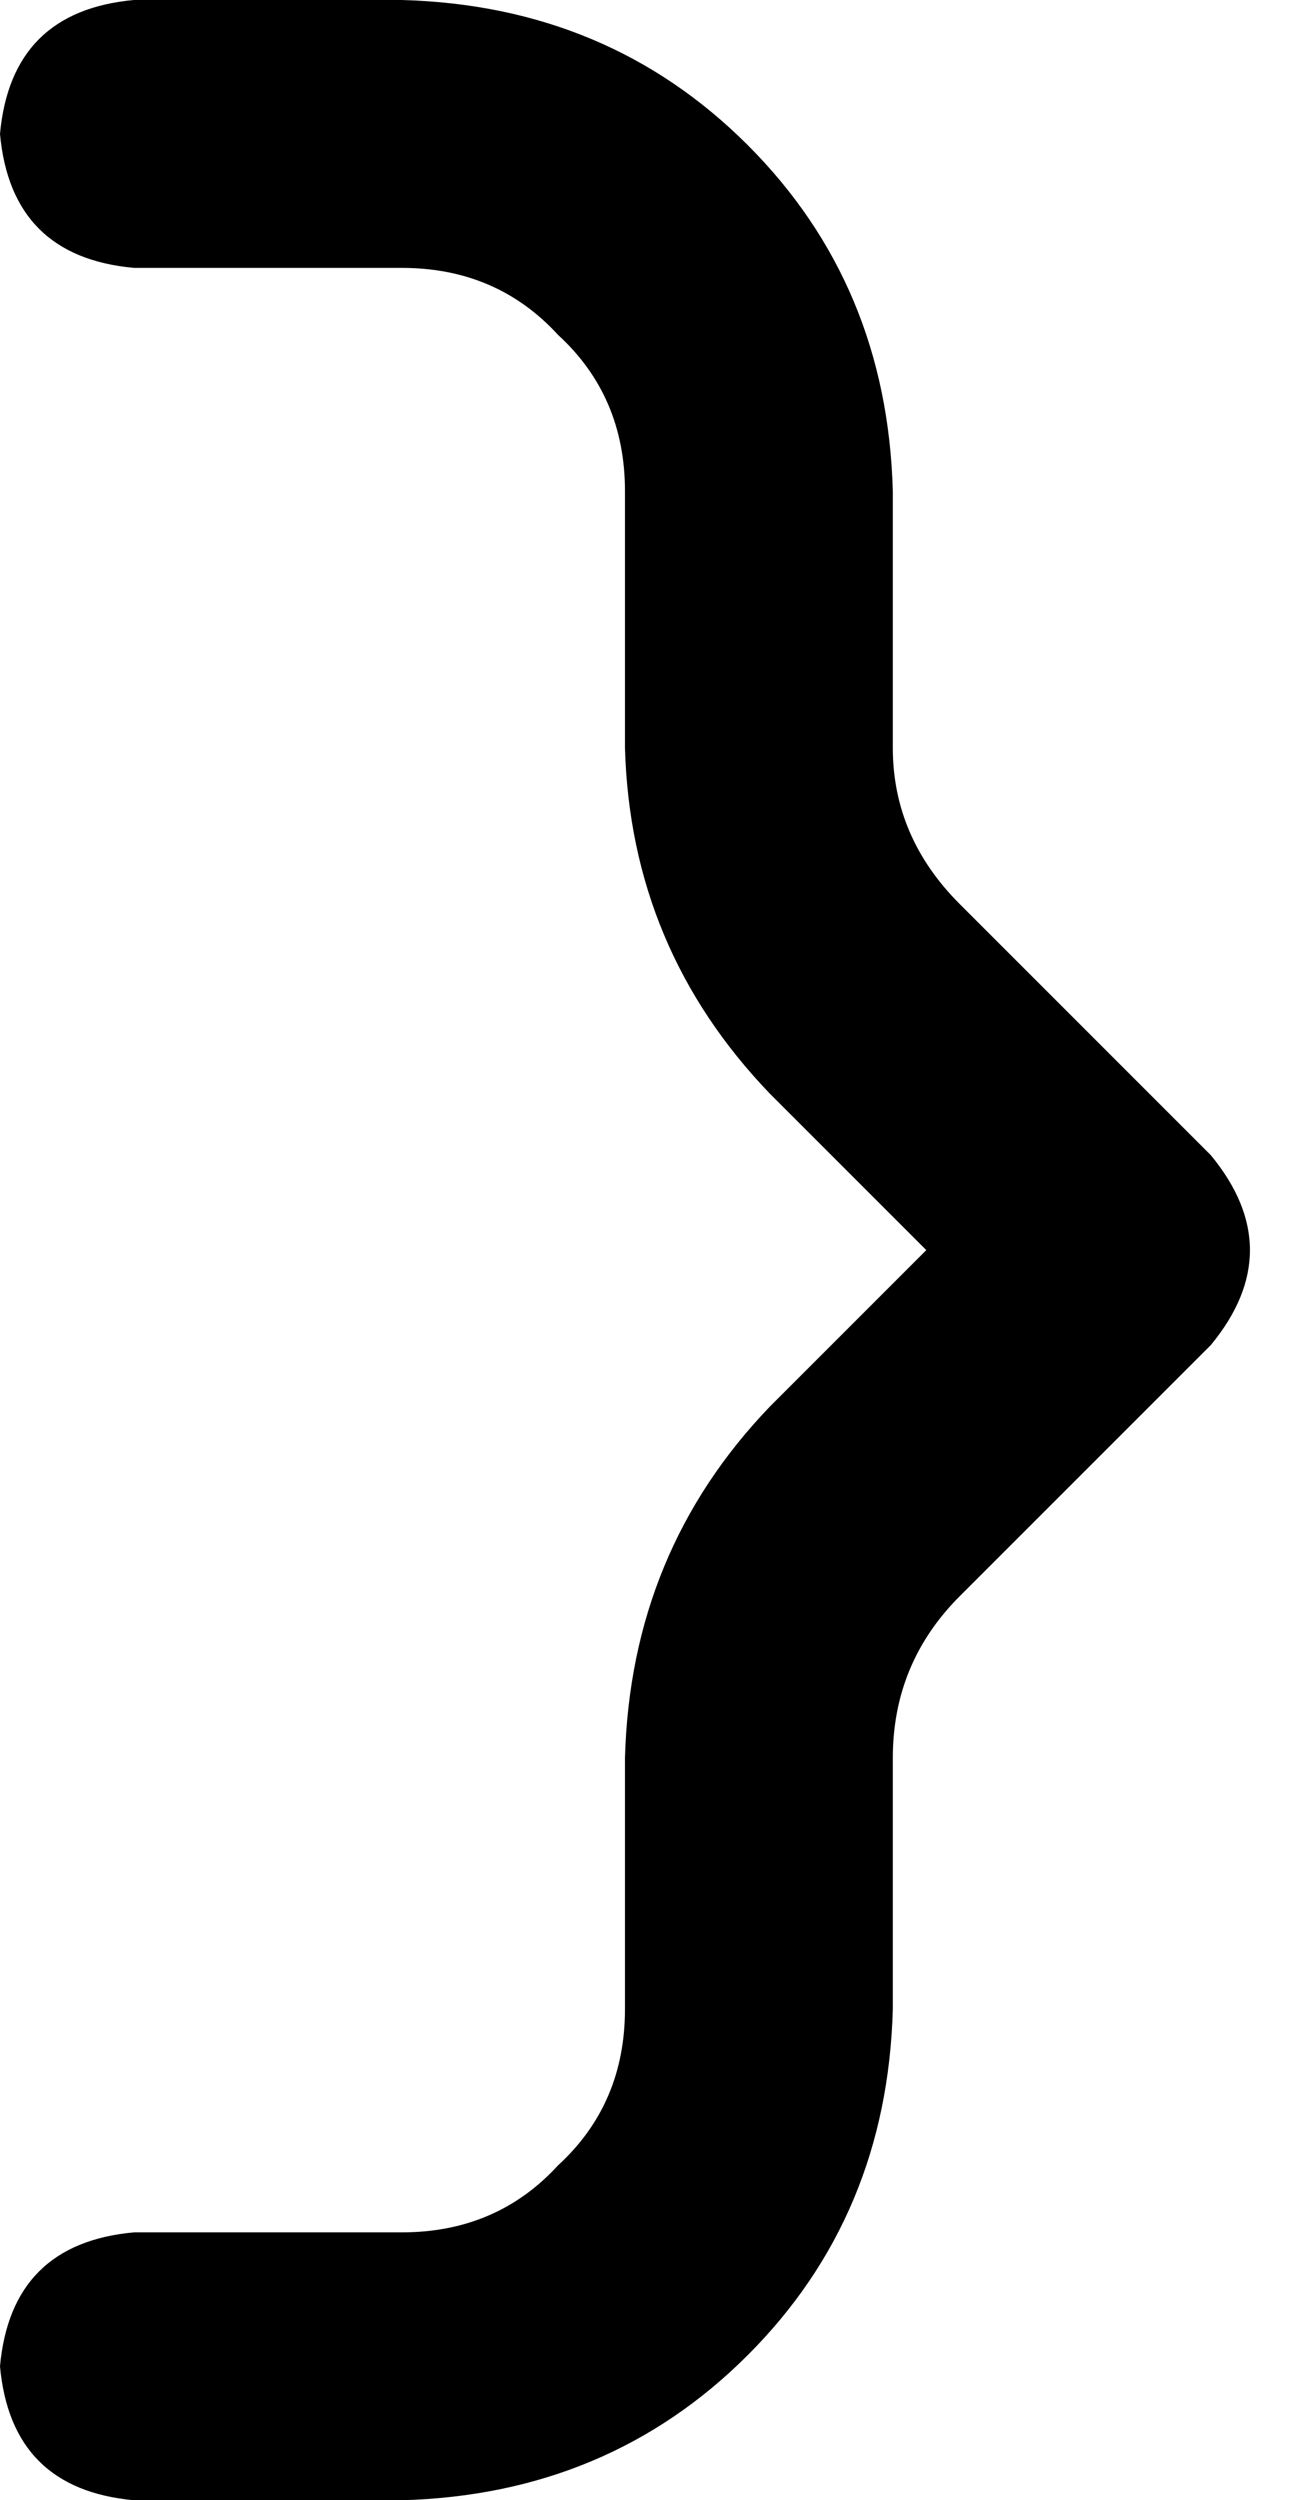 <svg viewBox="0 0 231 448">
  <path
    d="M 160 88 Q 159 51 134 26 L 134 26 Q 109 1 72 0 L 24 0 Q 2 2 0 24 Q 2 46 24 48 L 72 48 Q 89 48 100 60 Q 112 71 112 88 L 112 134 Q 113 170 138 196 L 166 224 L 138 252 Q 113 278 112 315 L 112 360 Q 112 377 100 388 Q 89 400 72 400 L 24 400 Q 2 402 0 424 Q 2 446 24 448 L 72 448 Q 109 447 134 422 Q 159 397 160 360 L 160 315 Q 160 298 172 286 L 217 241 Q 231 224 217 207 L 172 162 Q 160 150 160 134 L 160 88 L 160 88 Z"
  />
</svg>